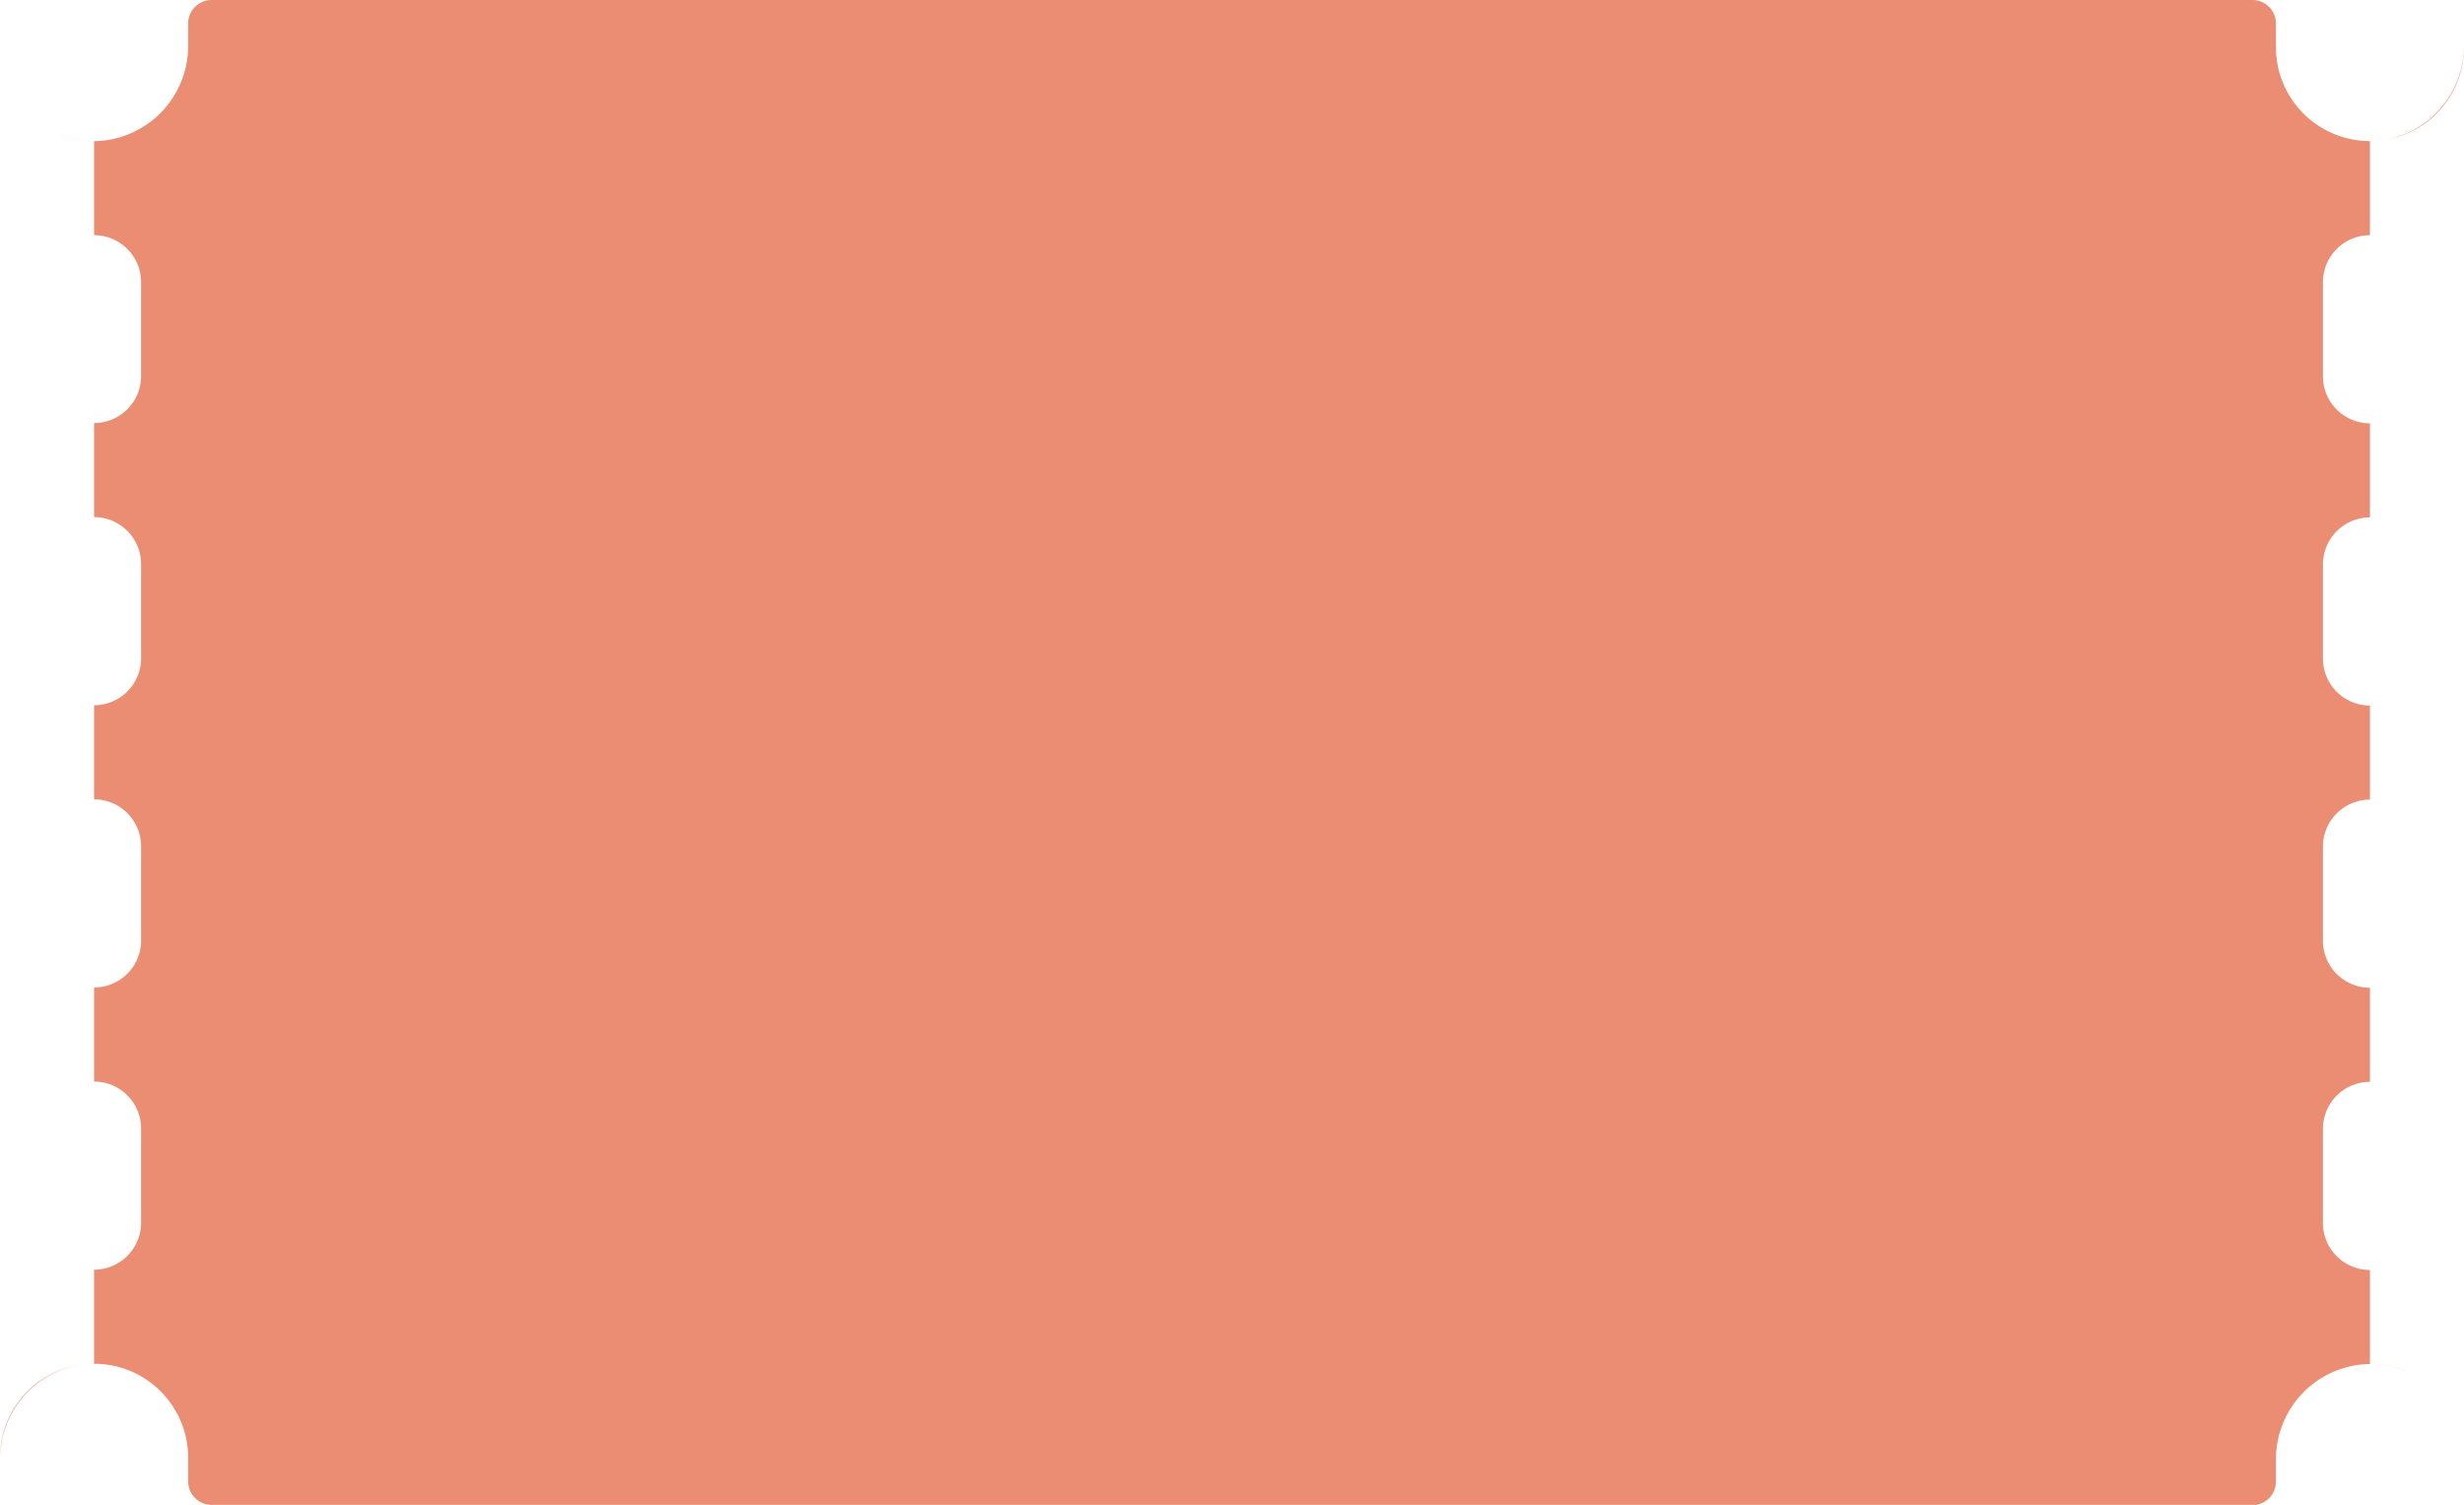 <svg xmlns="http://www.w3.org/2000/svg" width="167.631" height="102.38" viewBox="0 0 167.631 102.38">
  <path id="Union_3" data-name="Union 3" d="M2.4,102.38a1.6,1.6,0,0,1-1.6-1.6v-1.6a6.358,6.358,0,0,0-1.874-4.525A6.356,6.356,0,0,0-5.6,92.781v-6.4a3.2,3.2,0,0,0,3.2-3.2v-6.4a3.2,3.2,0,0,0-3.2-3.2v-6.4a3.2,3.2,0,0,0,3.2-3.2v-6.4a3.2,3.2,0,0,0-3.2-3.2v-6.4a3.2,3.2,0,0,0,3.2-3.2v-6.4a3.2,3.2,0,0,0-3.2-3.2v-6.4a3.2,3.2,0,0,0,3.2-3.2V19.2A3.2,3.2,0,0,0-5.6,16V9.6h.015c.1,0,.194,0,.293-.006A6.485,6.485,0,0,0,.8,3.018V1.6A1.6,1.6,0,0,1,2.4,0H141.234a1.6,1.6,0,0,1,1.6,1.6V3.2a6.4,6.4,0,0,0,6.4,6.4h.008c.205,0,.414-.01.619-.03-.106.011-.213.019-.318.023s-.207.007-.309.007h0V16a3.2,3.2,0,0,0-3.2,3.2v6.4a3.2,3.2,0,0,0,3.2,3.2v6.4a3.2,3.2,0,0,0-3.2,3.2v6.4a3.2,3.2,0,0,0,3.2,3.2v6.4a3.2,3.2,0,0,0-3.2,3.2v6.4a3.2,3.2,0,0,0,3.2,3.2v6.4a3.2,3.2,0,0,0-3.2,3.2v6.4a3.2,3.2,0,0,0,3.2,3.2v6.4h-.015c-.1,0-.194,0-.293.007a6.484,6.484,0,0,0-6.089,6.574v1.418a1.6,1.6,0,0,1-1.6,1.6H2.4Zm-14.4-3.2a6.392,6.392,0,0,1,1.57-4.2,6.42,6.42,0,0,1,3.676-2.1h0A6.536,6.536,0,0,0-12,99.265Zm161.241-6.4a6.292,6.292,0,0,1,2.92.7h0A6.432,6.432,0,0,0,149.242,92.782ZM-5.91,92.788c.1,0,.207-.007.309-.007h-.007c-.205,0-.414.011-.619.031C-6.122,92.8-6.015,92.794-5.91,92.788ZM-5.6,92.781ZM-8.529,8.892h0A6.442,6.442,0,0,0-5.61,9.6,6.3,6.3,0,0,1-8.529,8.892Zm158.916.6a6.535,6.535,0,0,0,5.244-6.377V3.2a6.4,6.4,0,0,1-5.245,6.295Z" transform="translate(12)" fill="#ea8d72"/>
</svg>
